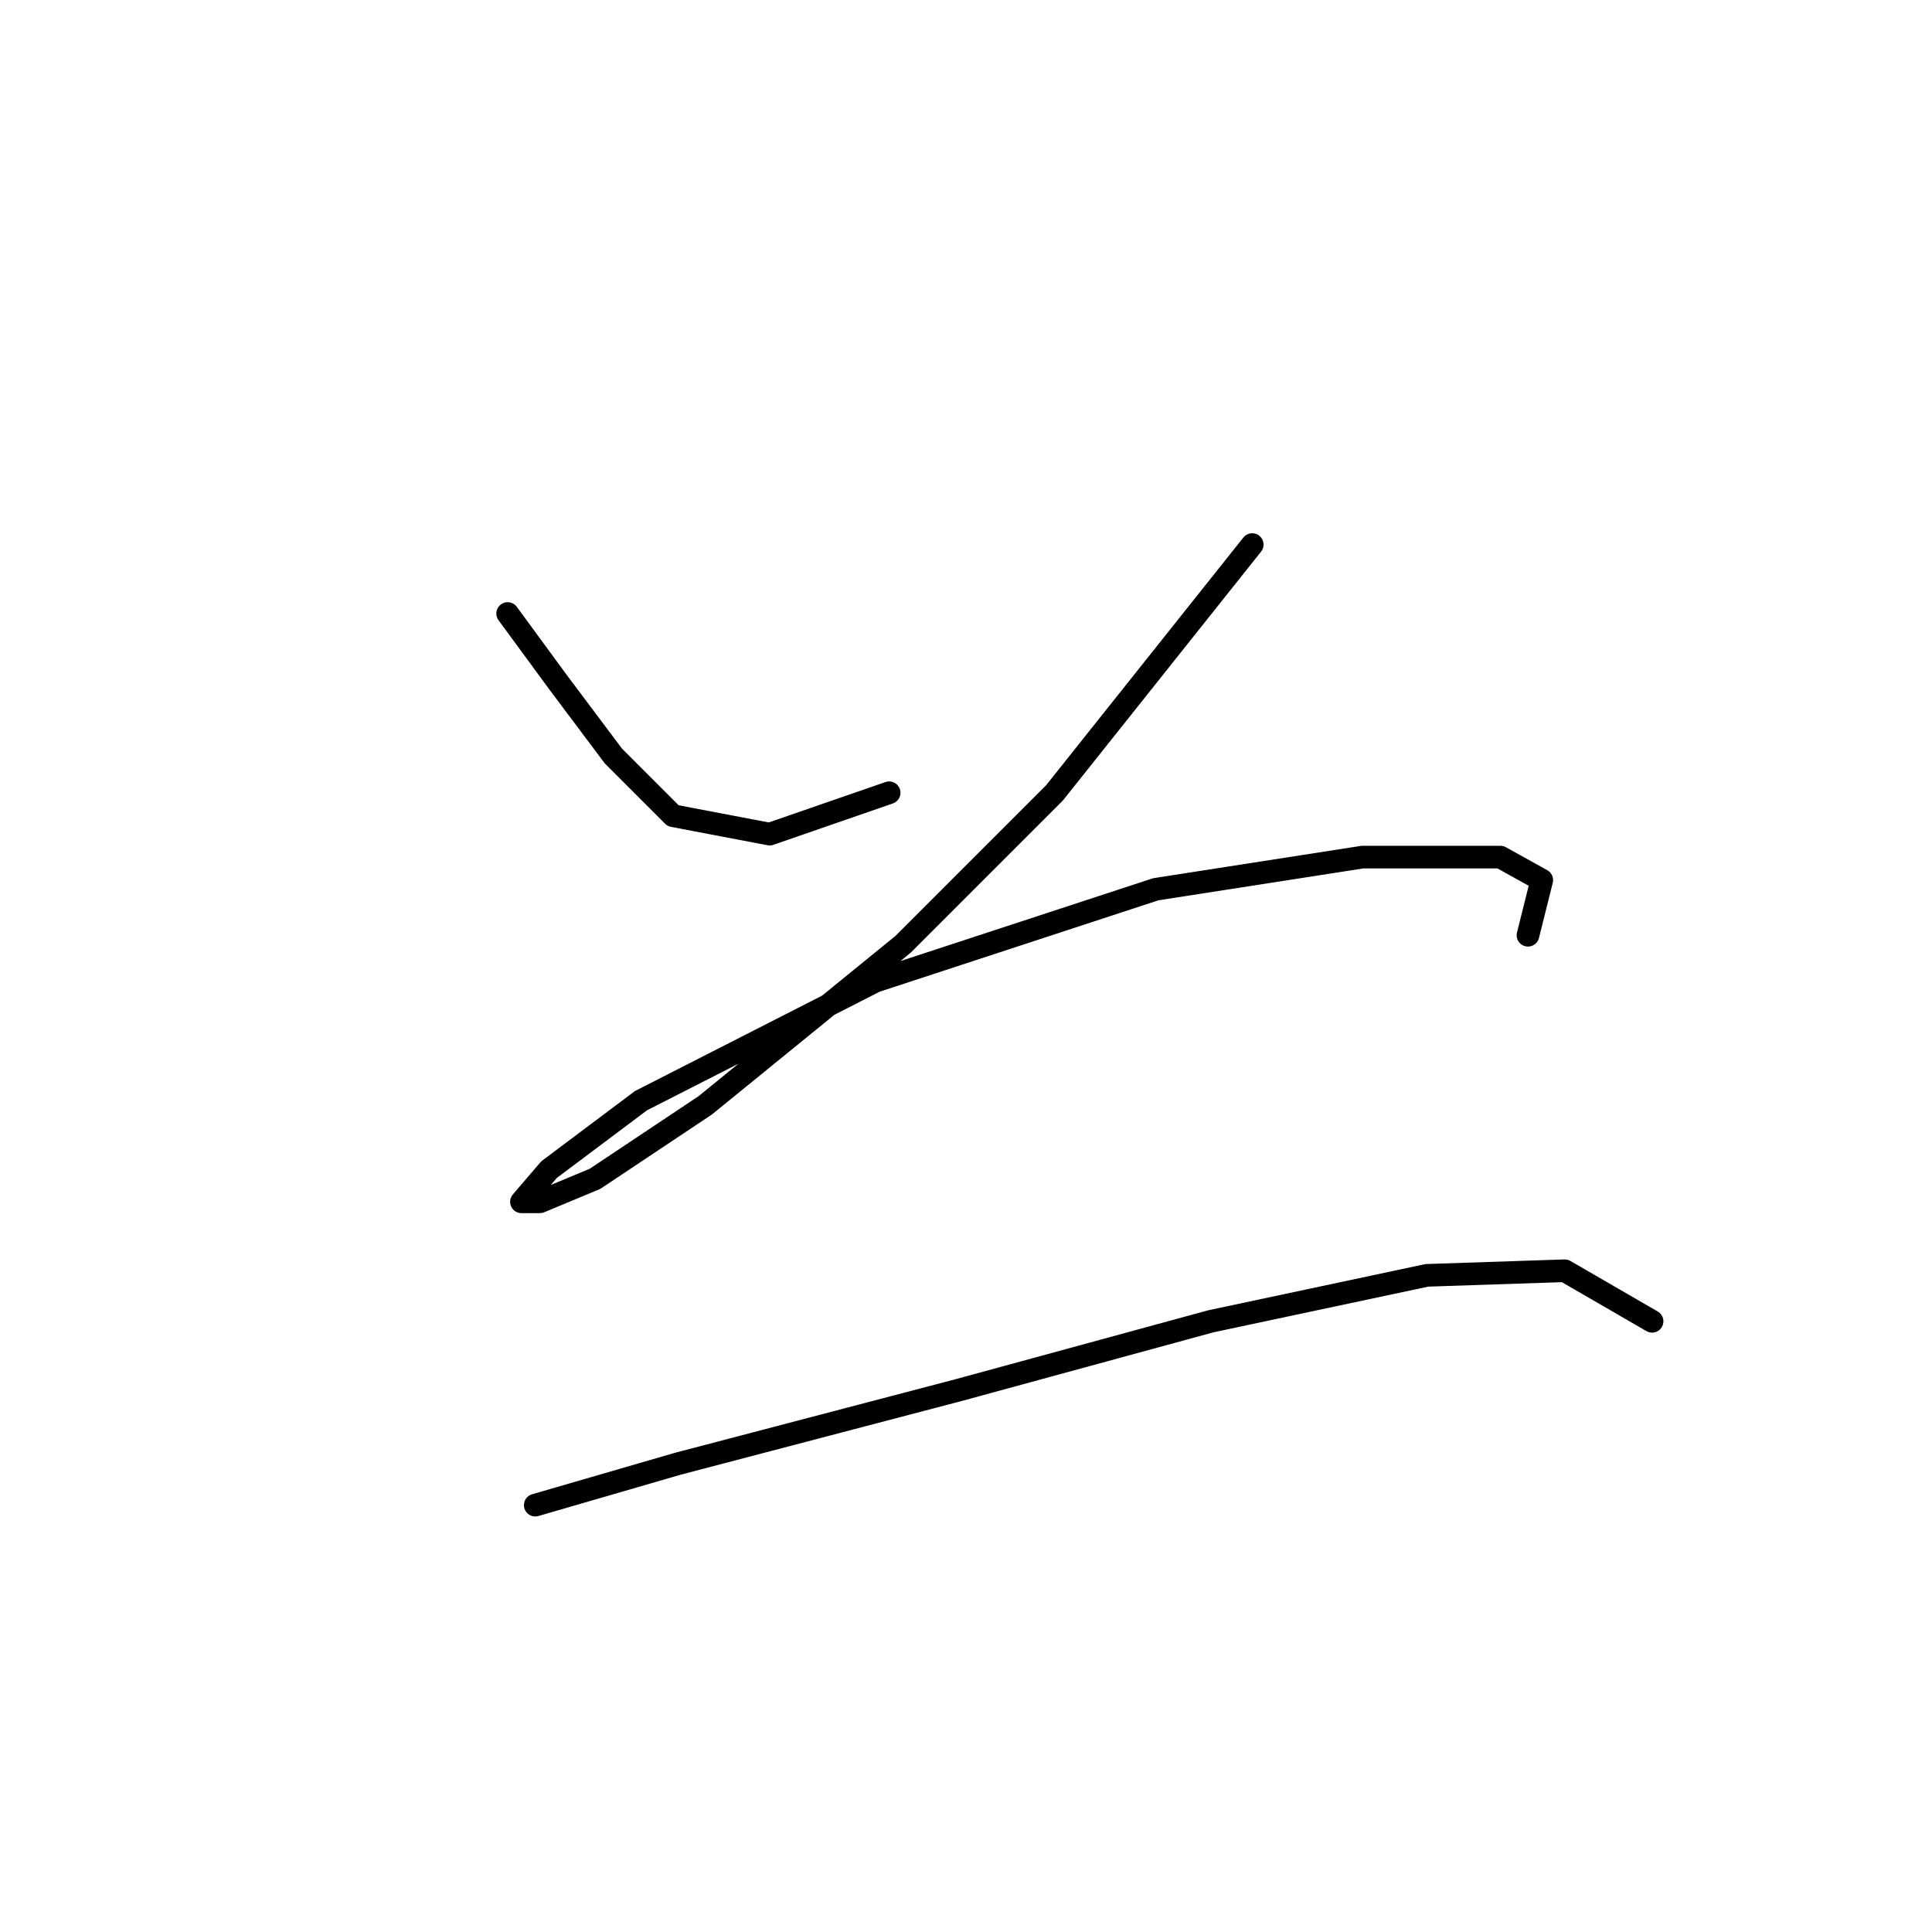 <?xml version="1.0" standalone="no"?>
    <svg width="256" height="256" xmlns="http://www.w3.org/2000/svg" version="1.1">
    <polyline stroke="black" stroke-width="3" stroke-linecap="round" fill="transparent" stroke-linejoin="round" points="67.268 81.294 73.967 90.429 81.275 100.173 89.192 108.09 101.981 110.526 117.815 105.045 117.815 105.045 " />
        <polyline stroke="black" stroke-width="3" stroke-linecap="round" fill="transparent" stroke-linejoin="round" points="165.926 72.159 139.739 105.045 119.642 125.142 93.455 146.457 78.839 156.201 71.531 159.246 69.095 159.246 72.749 154.983 84.929 145.848 115.988 130.014 153.137 117.834 180.542 113.571 198.811 113.571 204.292 116.616 202.465 123.924 202.465 123.924 " />
        <polyline stroke="black" stroke-width="3" stroke-linecap="round" fill="transparent" stroke-linejoin="round" points="70.922 199.439 89.801 193.958 126.95 184.215 160.445 175.08 189.067 168.99 207.337 168.381 218.908 175.08 218.908 175.08 " />
        </svg>